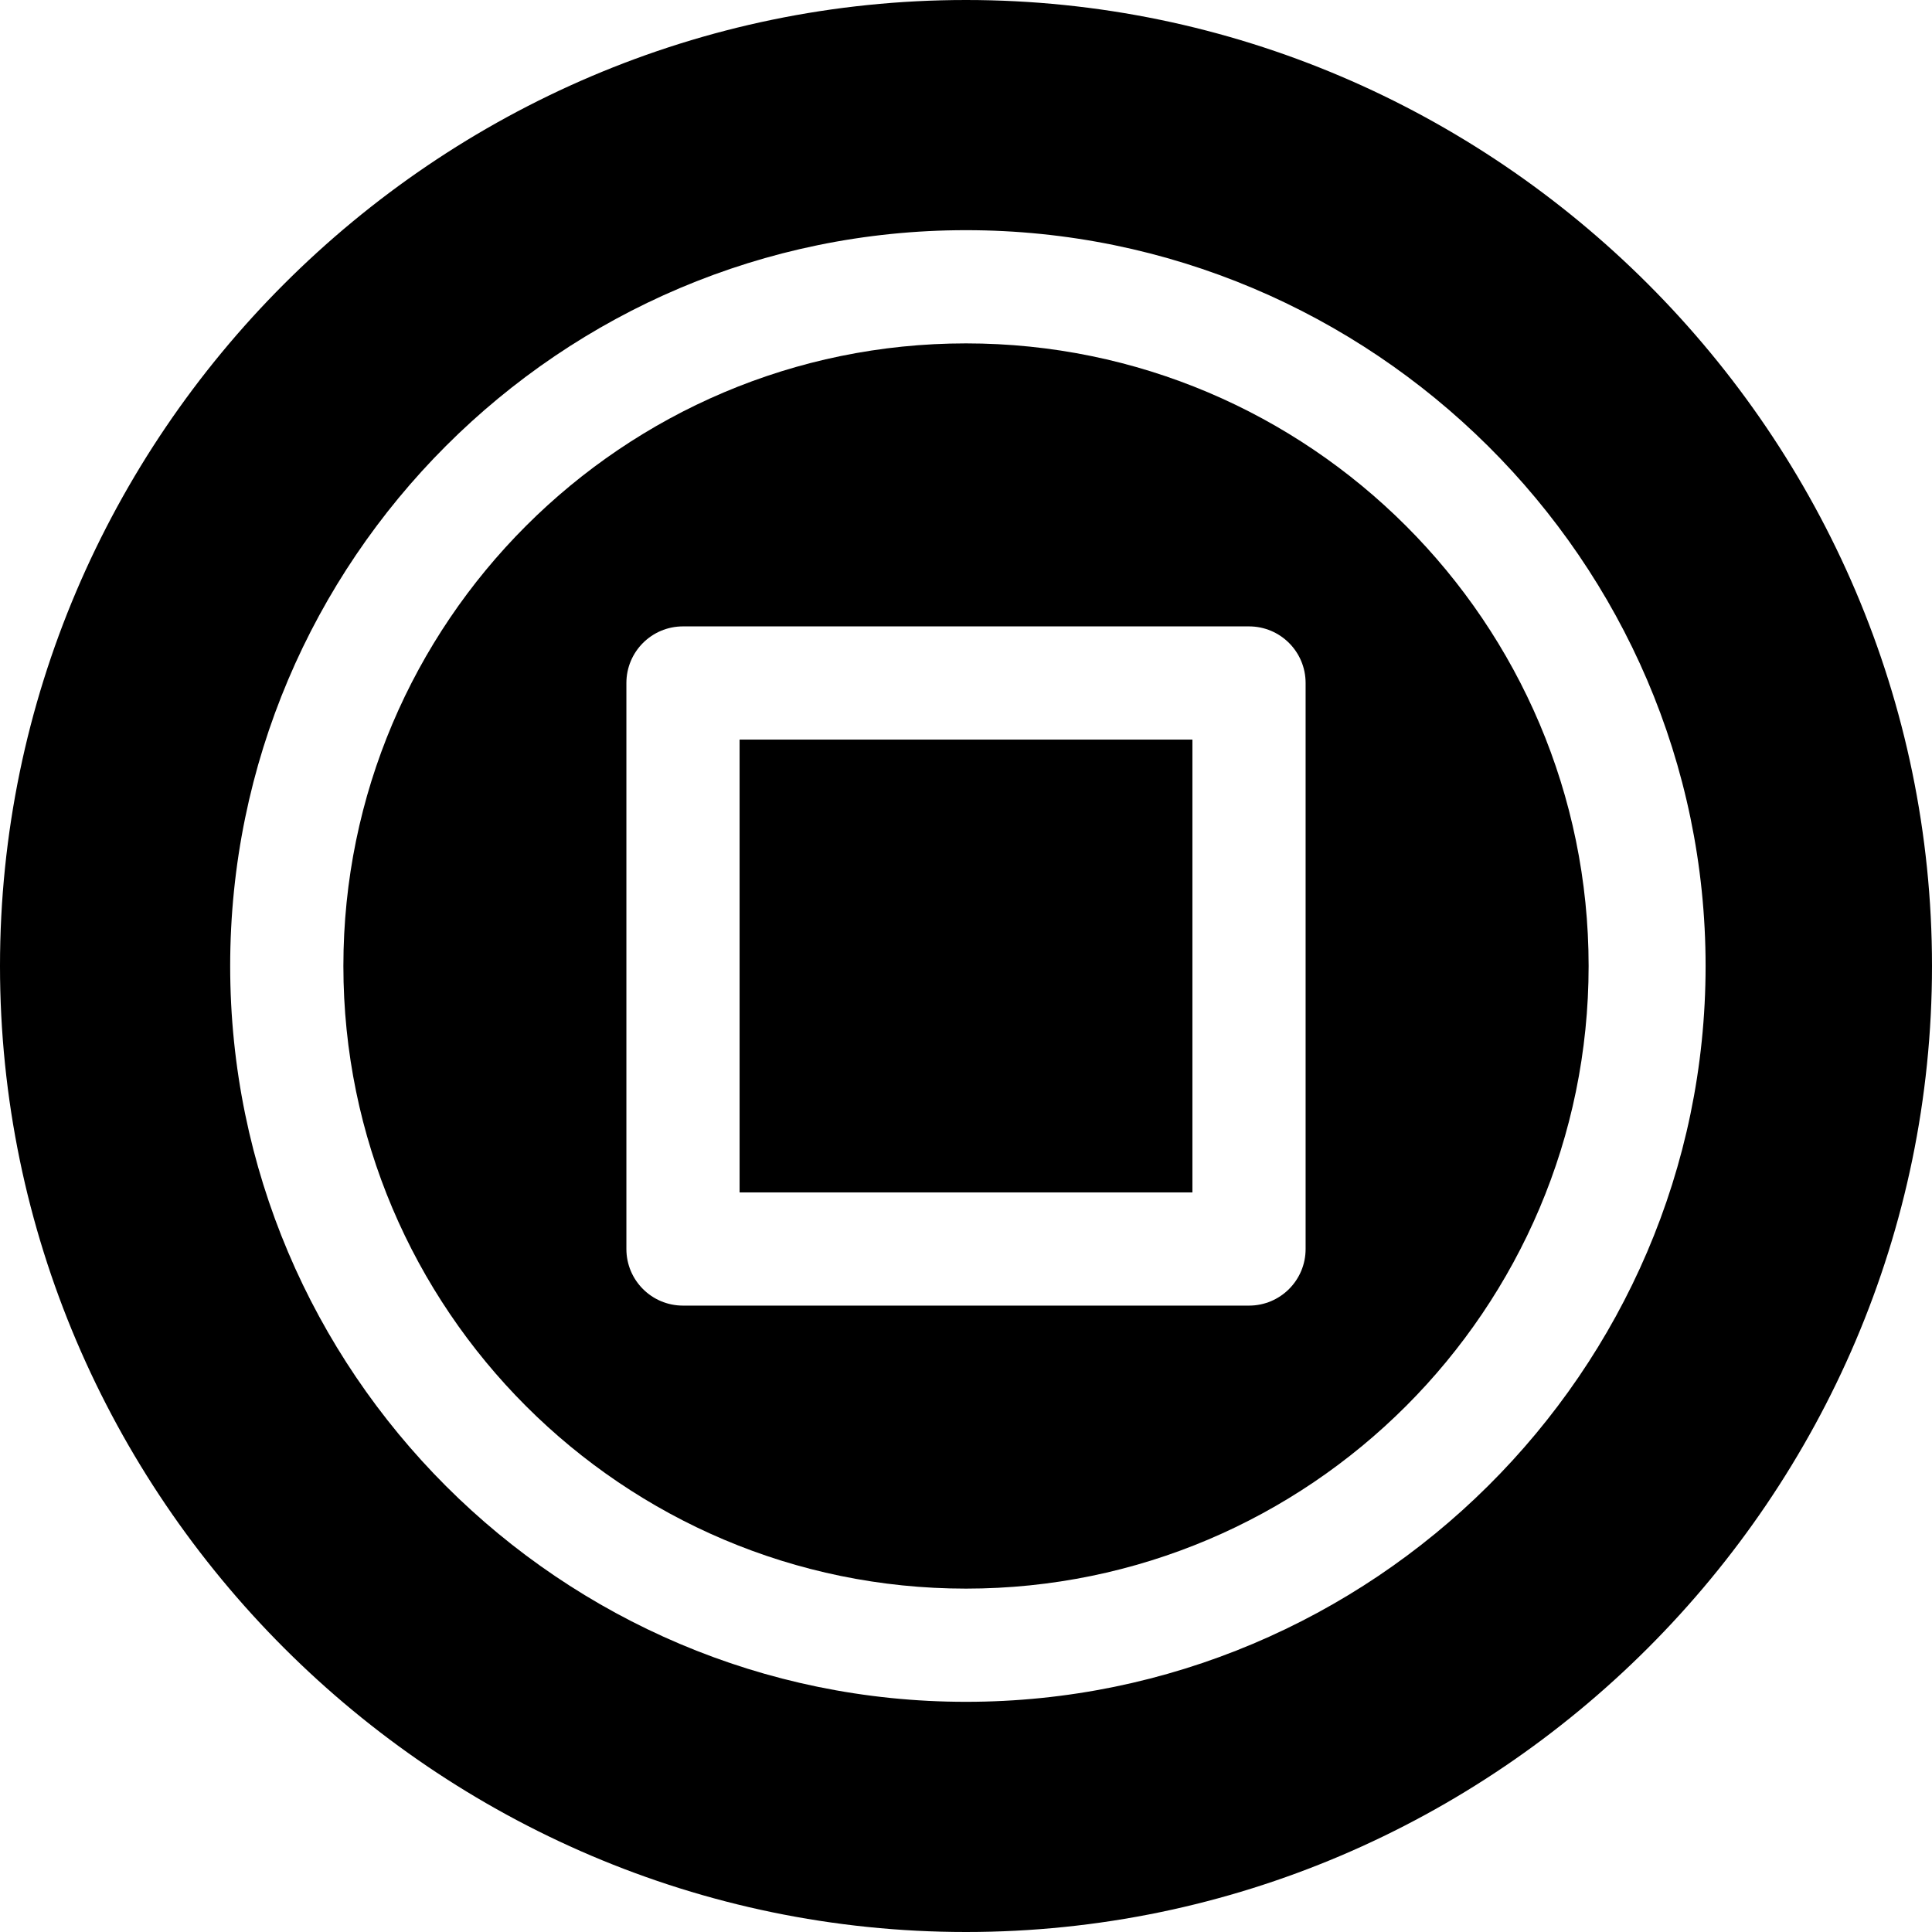 <svg height="512pt" viewBox="0 0 512 512" width="512pt" xmlns="http://www.w3.org/2000/svg"><path d="m256 91c-90.98 0-165 74.02-165 165s74.02 165 165 165 165-74.02 165-165-74.02-165-165-165zm90 240c0 8.289-6.711 15-15 15h-150c-8.289 0-15-6.711-15-15v-150c0-8.289 6.711-15 15-15h150c8.289 0 15 6.711 15 15zm0 0"/><path d="m196 196h120v120h-120zm0 0"/><path d="m256 0c-140.609 0-256 115.391-256 256s115.391 256 256 256 256-115.391 256-256-115.391-256-256-256zm0 451c-107.52 0-195-87.48-195-195s87.48-195 195-195 196 87.48 196 195-88.48 195-196 195zm0 0"/></svg>
